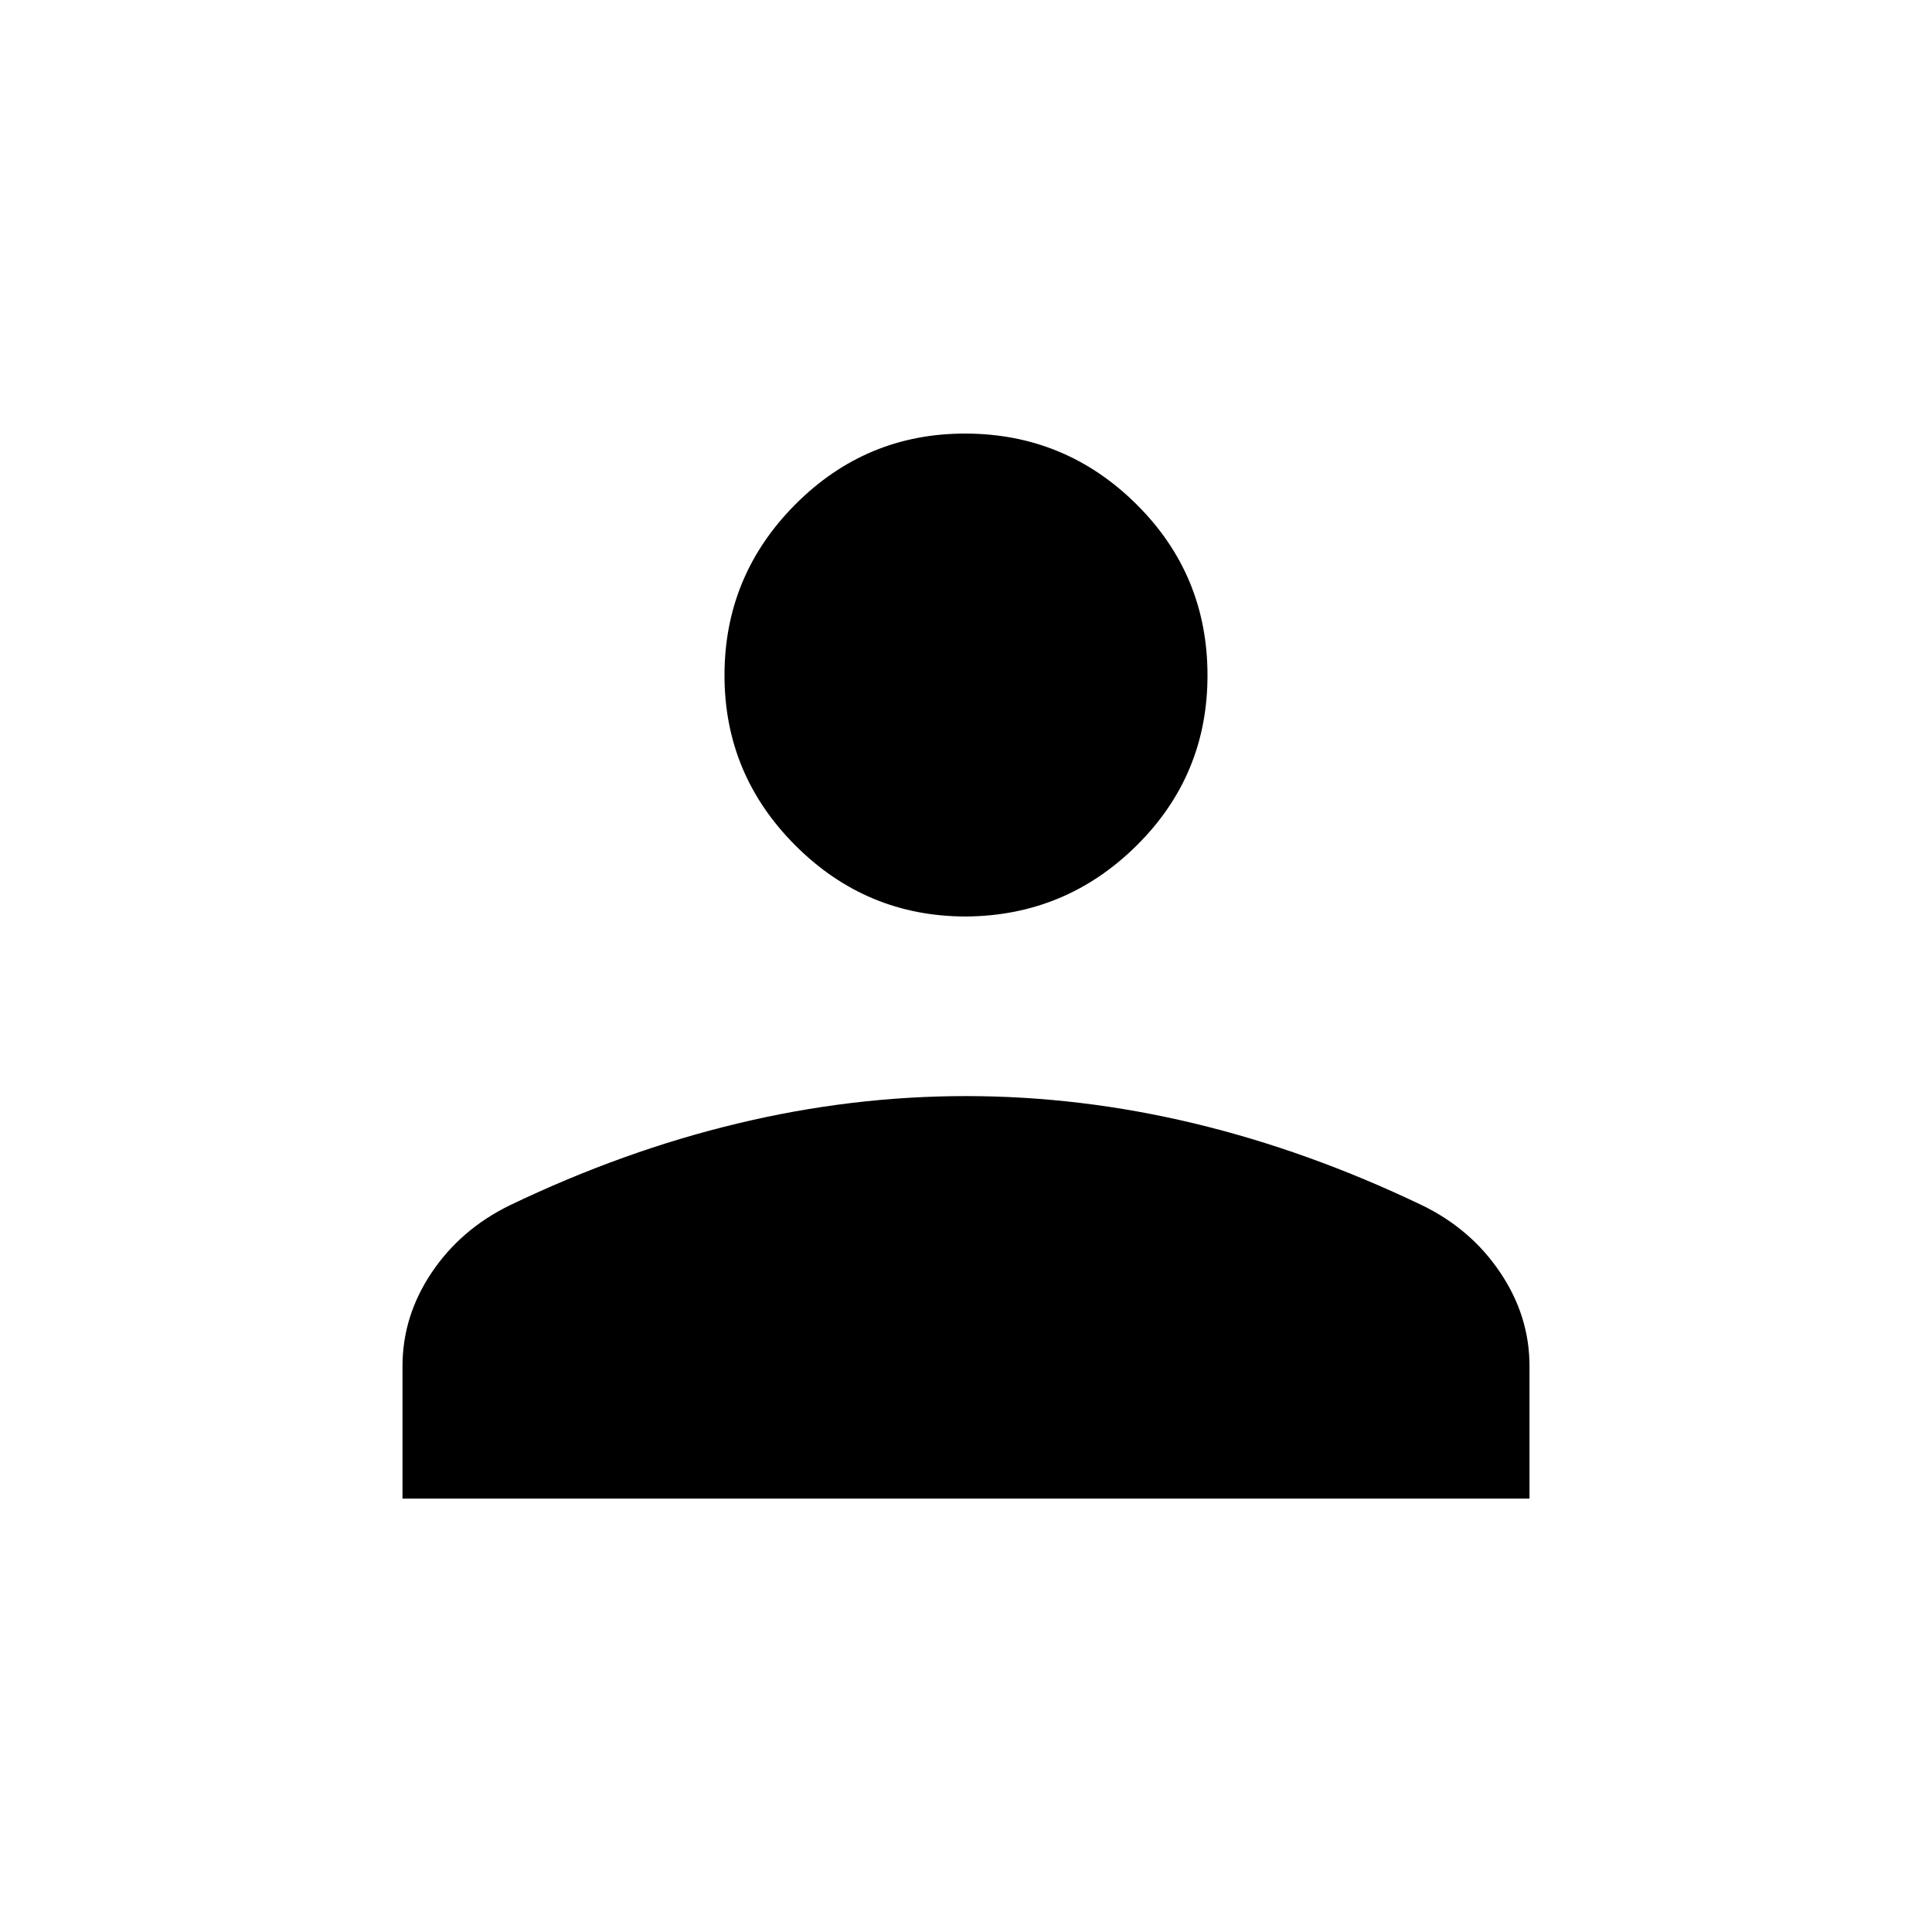 <svg width="24" height="24" viewBox="0 0 24 24" fill="none" xmlns="http://www.w3.org/2000/svg">
<path d="M12 11.385C11.175 11.385 10.469 11.091 9.881 10.503C9.293 9.915 8.999 9.209 9 8.385C9.001 7.561 9.294 6.854 9.881 6.265C10.468 5.676 11.174 5.383 12 5.386C12.826 5.389 13.532 5.683 14.119 6.266C14.706 6.849 14.999 7.556 15 8.386C15.001 9.216 14.707 9.922 14.119 10.504C13.531 11.086 12.825 11.379 12 11.385ZM5 18.616V16.97C5 16.557 5.12 16.171 5.36 15.812C5.601 15.452 5.924 15.173 6.33 14.974C7.274 14.521 8.219 14.182 9.164 13.956C10.109 13.729 11.054 13.616 12 13.616C12.946 13.616 13.892 13.729 14.837 13.956C15.782 14.183 16.726 14.522 17.669 14.974C18.076 15.173 18.399 15.452 18.639 15.812C18.88 16.171 19 16.557 19 16.97V18.616H5Z" fill="black"/>
</svg>

